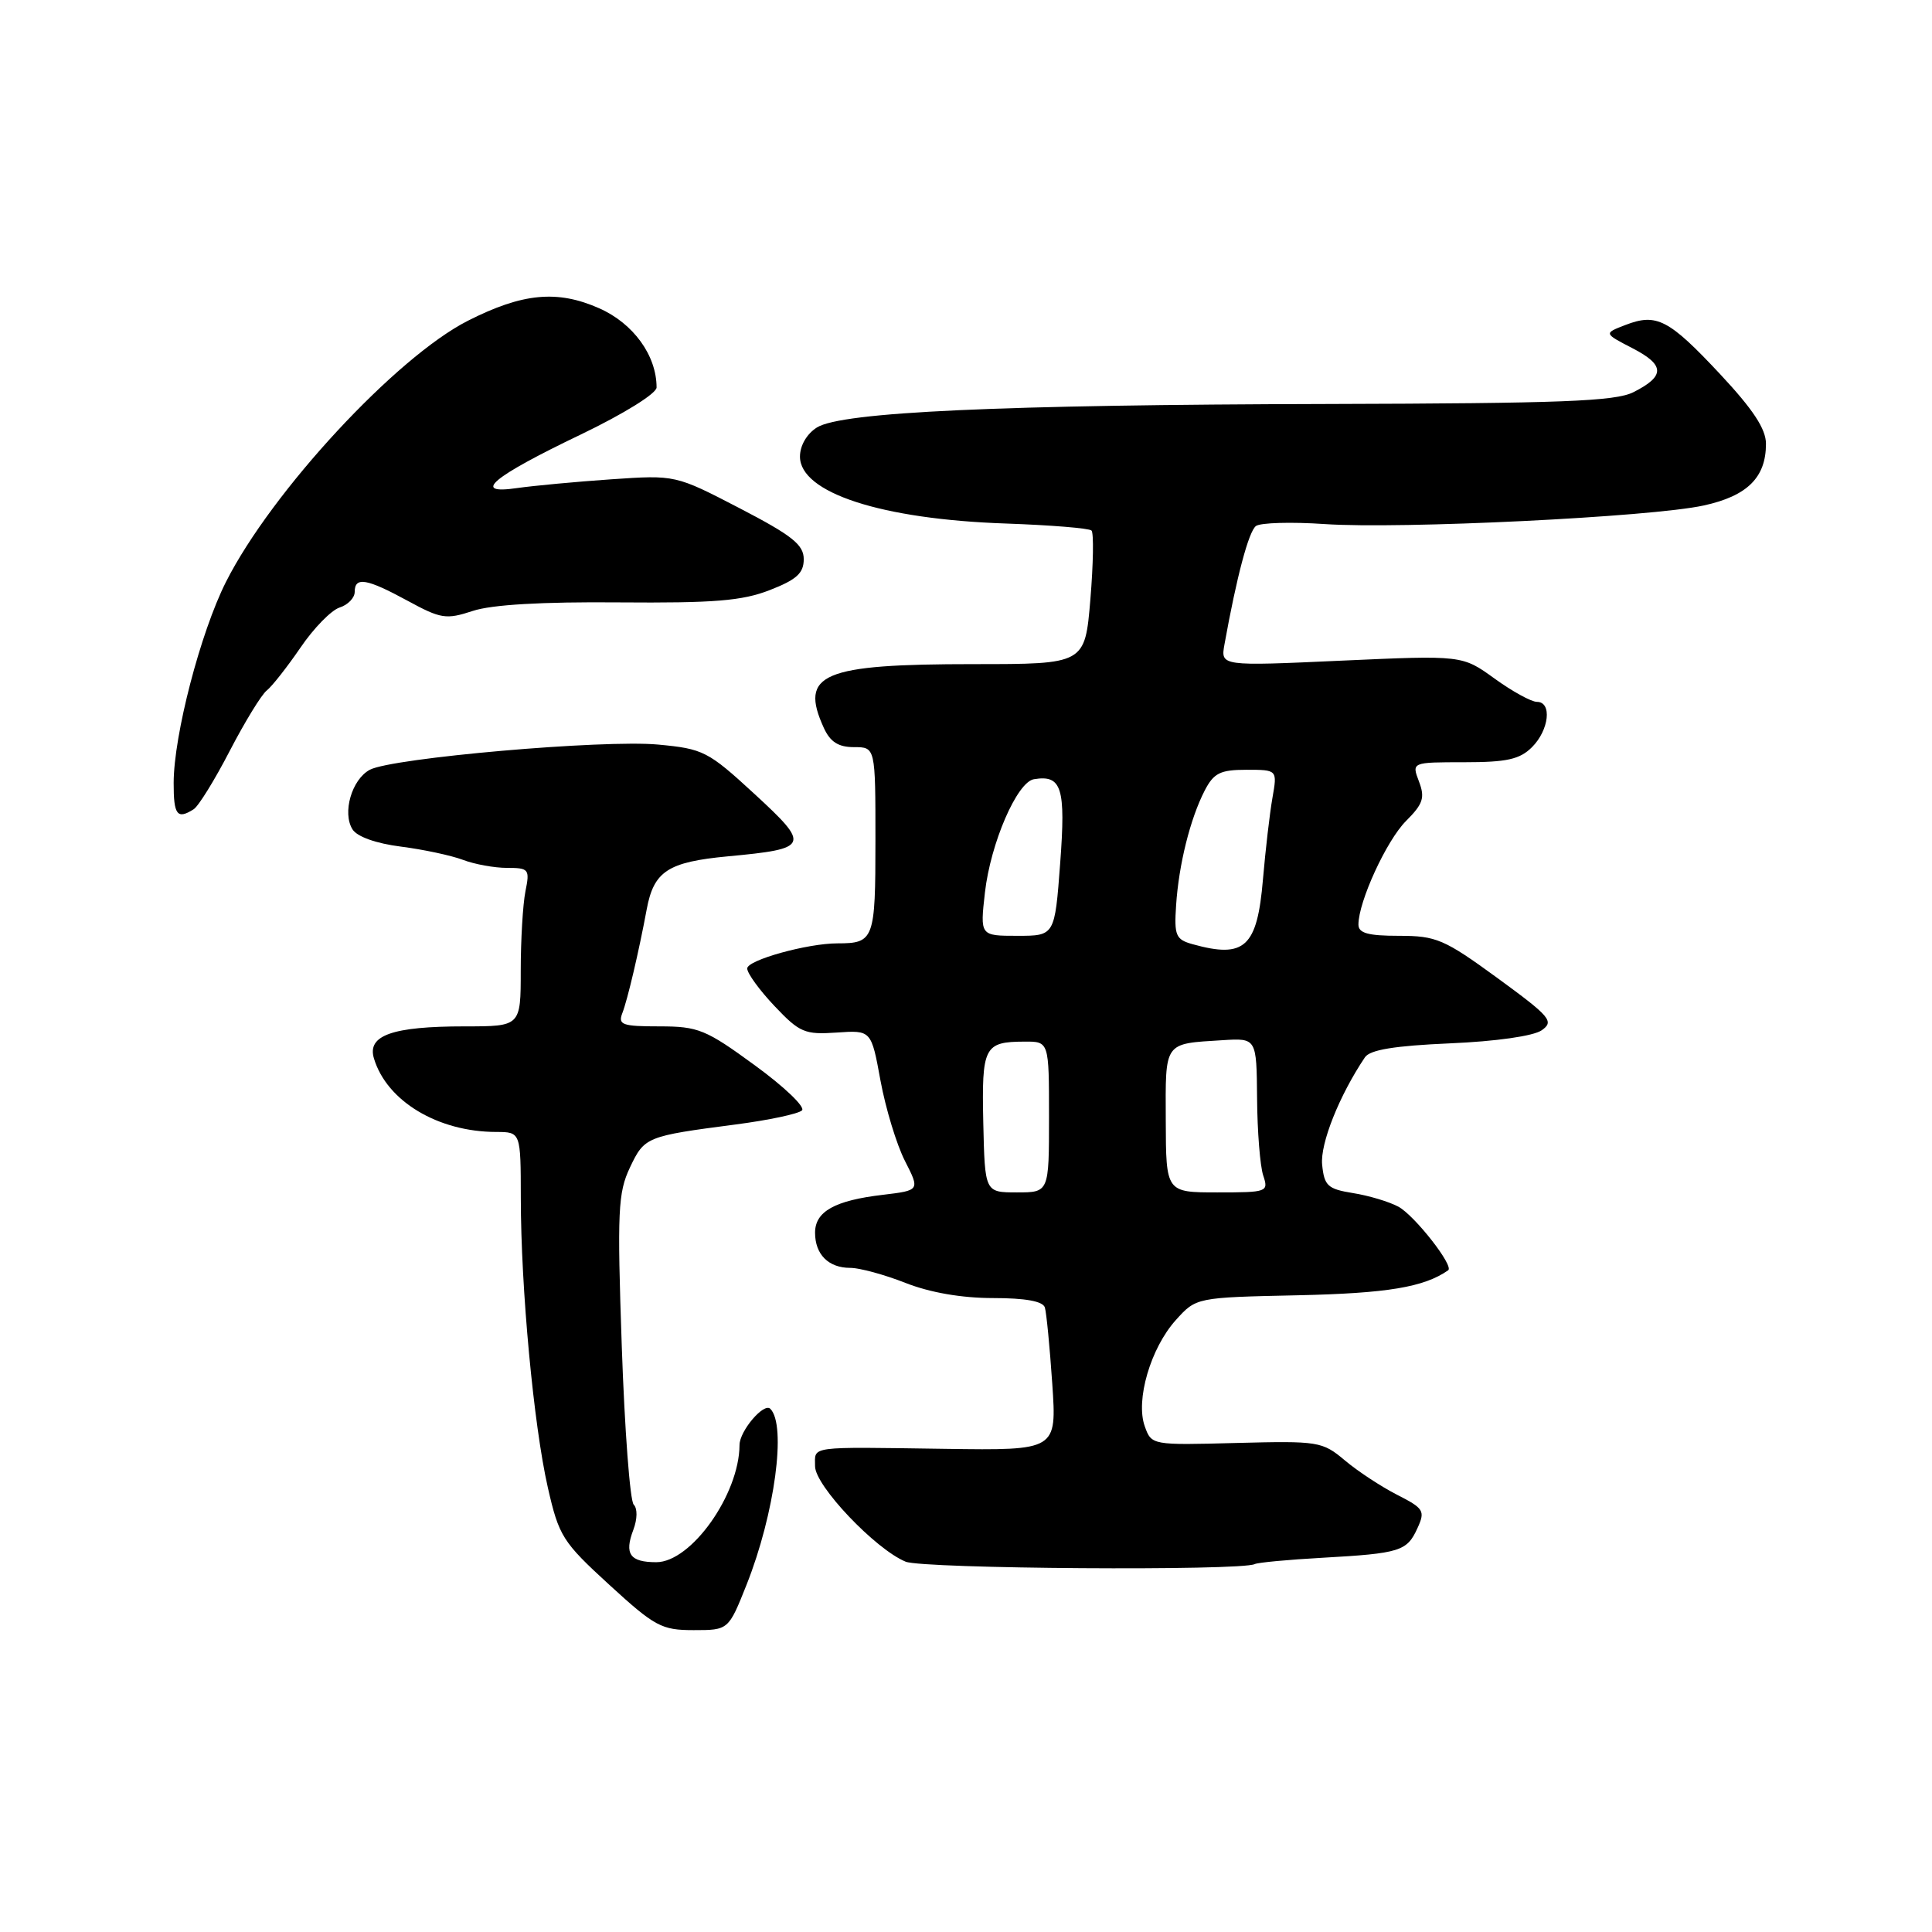 <?xml version="1.0" encoding="UTF-8" standalone="no"?>
<!DOCTYPE svg PUBLIC "-//W3C//DTD SVG 1.1//EN" "http://www.w3.org/Graphics/SVG/1.1/DTD/svg11.dtd" >
<svg xmlns="http://www.w3.org/2000/svg" xmlns:xlink="http://www.w3.org/1999/xlink" version="1.1" viewBox="0 0 256 256">
 <g >
 <path fill="currentColor"
d=" M 98.93 209.97 C 102.66 200.57 104.24 188.84 102.07 186.67 C 101.22 185.82 98.00 189.60 97.99 191.47 C 97.96 198.02 91.58 207.00 86.96 207.00 C 83.47 207.00 82.70 205.91 83.92 202.71 C 84.46 201.28 84.48 199.88 83.97 199.37 C 83.48 198.88 82.77 189.47 82.39 178.45 C 81.77 160.48 81.89 158.04 83.47 154.70 C 85.40 150.64 85.61 150.55 97.47 149.00 C 101.85 148.43 105.81 147.59 106.27 147.13 C 106.72 146.68 103.91 143.99 100.02 141.16 C 93.52 136.41 92.52 136.00 87.37 136.00 C 82.46 136.00 81.87 135.79 82.46 134.25 C 83.15 132.49 84.66 126.05 85.69 120.50 C 86.63 115.44 88.50 114.22 96.44 113.47 C 107.27 112.46 107.43 112.07 99.96 105.19 C 93.82 99.54 93.19 99.22 87.21 98.66 C 79.95 97.98 51.94 100.43 49.00 102.00 C 46.61 103.28 45.33 107.71 46.71 109.90 C 47.32 110.87 49.86 111.77 53.12 112.18 C 56.09 112.56 59.79 113.35 61.33 113.93 C 62.87 114.52 65.51 115.00 67.19 115.00 C 70.08 115.00 70.22 115.17 69.62 118.12 C 69.28 119.84 69.00 124.57 69.00 128.62 C 69.00 136.00 69.00 136.00 61.57 136.00 C 51.97 136.00 48.62 137.19 49.55 140.25 C 51.25 145.91 58.03 149.98 65.75 149.99 C 69.00 150.00 69.00 150.00 69.01 158.75 C 69.02 170.74 70.71 188.83 72.59 197.10 C 74.06 203.56 74.54 204.32 80.72 209.98 C 86.77 215.52 87.65 216.00 91.91 216.00 C 96.53 216.00 96.53 216.00 98.93 209.97 Z  M 166.26 207.25 C 166.68 207.04 170.73 206.66 175.26 206.41 C 185.52 205.83 186.43 205.55 187.82 202.49 C 188.87 200.20 188.67 199.87 185.11 198.06 C 183.00 196.98 179.88 194.93 178.19 193.50 C 175.21 191.00 174.71 190.92 163.84 191.20 C 152.62 191.50 152.58 191.49 151.69 189.00 C 150.44 185.53 152.46 178.63 155.80 174.92 C 158.50 171.92 158.50 171.92 172.00 171.63 C 183.82 171.37 188.69 170.56 191.89 168.32 C 192.70 167.76 187.43 161.04 185.29 159.89 C 184.06 159.23 181.36 158.42 179.28 158.09 C 175.92 157.55 175.47 157.12 175.19 154.32 C 174.92 151.53 177.47 145.14 180.86 140.10 C 181.53 139.10 184.79 138.57 192.12 138.25 C 198.23 137.99 203.19 137.28 204.28 136.52 C 205.96 135.34 205.46 134.74 198.44 129.61 C 191.36 124.45 190.32 124.00 185.37 124.00 C 181.28 124.00 180.00 123.65 180.00 122.51 C 180.00 119.47 183.72 111.37 186.31 108.78 C 188.57 106.52 188.84 105.70 188.02 103.55 C 187.05 101.00 187.05 101.00 194.02 101.00 C 199.67 101.00 201.38 100.62 203.00 99.00 C 205.27 96.73 205.68 93.00 203.65 93.00 C 202.91 93.00 200.38 91.61 198.03 89.91 C 193.76 86.82 193.76 86.82 177.75 87.54 C 161.73 88.27 161.73 88.27 162.25 85.38 C 163.86 76.43 165.46 70.40 166.42 69.70 C 167.01 69.26 171.10 69.14 175.50 69.44 C 185.58 70.13 218.78 68.51 225.75 66.98 C 231.53 65.72 234.00 63.27 234.00 58.81 C 234.00 56.84 232.30 54.26 227.93 49.58 C 221.12 42.30 219.51 41.47 215.38 43.06 C 212.50 44.17 212.50 44.17 216.31 46.14 C 220.63 48.37 220.66 49.84 216.43 51.97 C 214.02 53.18 206.85 53.45 176.00 53.53 C 132.45 53.63 111.53 54.59 108.25 56.64 C 106.91 57.48 106.00 59.04 106.00 60.50 C 106.00 65.30 116.80 68.81 133.29 69.37 C 139.22 69.58 144.32 69.99 144.63 70.30 C 144.94 70.61 144.87 74.71 144.48 79.43 C 143.76 88.00 143.76 88.00 129.03 88.00 C 108.91 88.00 105.89 89.28 109.16 96.45 C 110.01 98.31 111.09 99.00 113.16 99.00 C 116.00 99.00 116.00 99.00 116.00 111.39 C 116.00 124.51 115.82 125.00 110.97 125.00 C 106.98 125.00 99.00 127.22 99.01 128.33 C 99.01 128.97 100.65 131.22 102.64 133.32 C 105.95 136.82 106.64 137.11 110.85 136.82 C 115.45 136.50 115.45 136.50 116.67 143.19 C 117.35 146.87 118.80 151.65 119.90 153.81 C 121.90 157.73 121.90 157.73 116.98 158.32 C 110.60 159.07 108.00 160.53 108.00 163.34 C 108.00 166.22 109.78 168.00 112.66 168.00 C 113.91 168.00 117.21 168.90 120.00 170.00 C 123.23 171.27 127.43 172.00 131.57 172.00 C 135.89 172.00 138.19 172.42 138.45 173.25 C 138.66 173.94 139.10 178.48 139.43 183.35 C 140.03 192.19 140.03 192.19 125.26 191.98 C 106.86 191.72 108.00 191.57 108.00 194.29 C 108.00 196.86 115.99 205.28 120.00 206.93 C 122.31 207.88 164.42 208.17 166.26 207.25 Z  M 25.66 107.23 C 26.30 106.83 28.45 103.35 30.44 99.50 C 32.44 95.65 34.64 92.05 35.34 91.50 C 36.04 90.95 38.05 88.39 39.81 85.82 C 41.56 83.24 43.90 80.85 45.00 80.50 C 46.10 80.15 47.00 79.22 47.00 78.43 C 47.00 76.38 48.58 76.65 54.02 79.61 C 58.43 82.01 59.12 82.11 62.65 80.95 C 65.15 80.12 71.84 79.73 81.99 79.82 C 94.61 79.92 98.34 79.62 102.00 78.19 C 105.55 76.81 106.50 75.95 106.50 74.10 C 106.50 72.18 104.99 70.97 98.00 67.34 C 89.50 62.93 89.50 62.93 81.00 63.51 C 76.33 63.83 70.71 64.36 68.52 64.67 C 62.39 65.57 65.18 63.22 76.97 57.57 C 82.65 54.84 87.00 52.14 87.00 51.34 C 87.00 47.10 83.92 42.85 79.40 40.85 C 73.84 38.39 69.24 38.83 62.00 42.50 C 52.50 47.32 35.98 65.14 29.94 77.11 C 26.56 83.81 23.02 97.43 23.01 103.75 C 23.00 108.00 23.48 108.62 25.66 107.23 Z  M 130.29 148.78 C 130.07 138.69 130.40 138.04 135.75 138.02 C 139.00 138.00 139.00 138.00 139.00 148.00 C 139.00 158.00 139.00 158.00 134.75 158.00 C 130.50 158.00 130.50 158.00 130.29 148.78 Z  M 154.47 148.50 C 154.43 137.94 154.16 138.32 162.00 137.83 C 166.50 137.55 166.50 137.55 166.57 145.53 C 166.60 149.91 166.97 154.51 167.38 155.75 C 168.11 157.94 167.94 158.00 161.32 158.00 C 154.50 158.00 154.50 158.00 154.47 148.50 Z  M 158.02 125.11 C 155.80 124.49 155.57 123.97 155.84 119.96 C 156.19 114.57 157.71 108.47 159.63 104.75 C 160.83 102.43 161.69 102.00 165.16 102.00 C 169.26 102.00 169.26 102.00 168.60 105.75 C 168.24 107.81 167.68 112.65 167.35 116.50 C 166.59 125.51 164.94 127.04 158.02 125.11 Z  M 130.51 118.25 C 131.26 111.72 134.76 103.62 137.00 103.25 C 140.69 102.64 141.23 104.37 140.48 114.37 C 139.76 124.00 139.76 124.00 134.81 124.00 C 129.86 124.00 129.86 124.00 130.51 118.25 Z "/>
</g>
</svg>